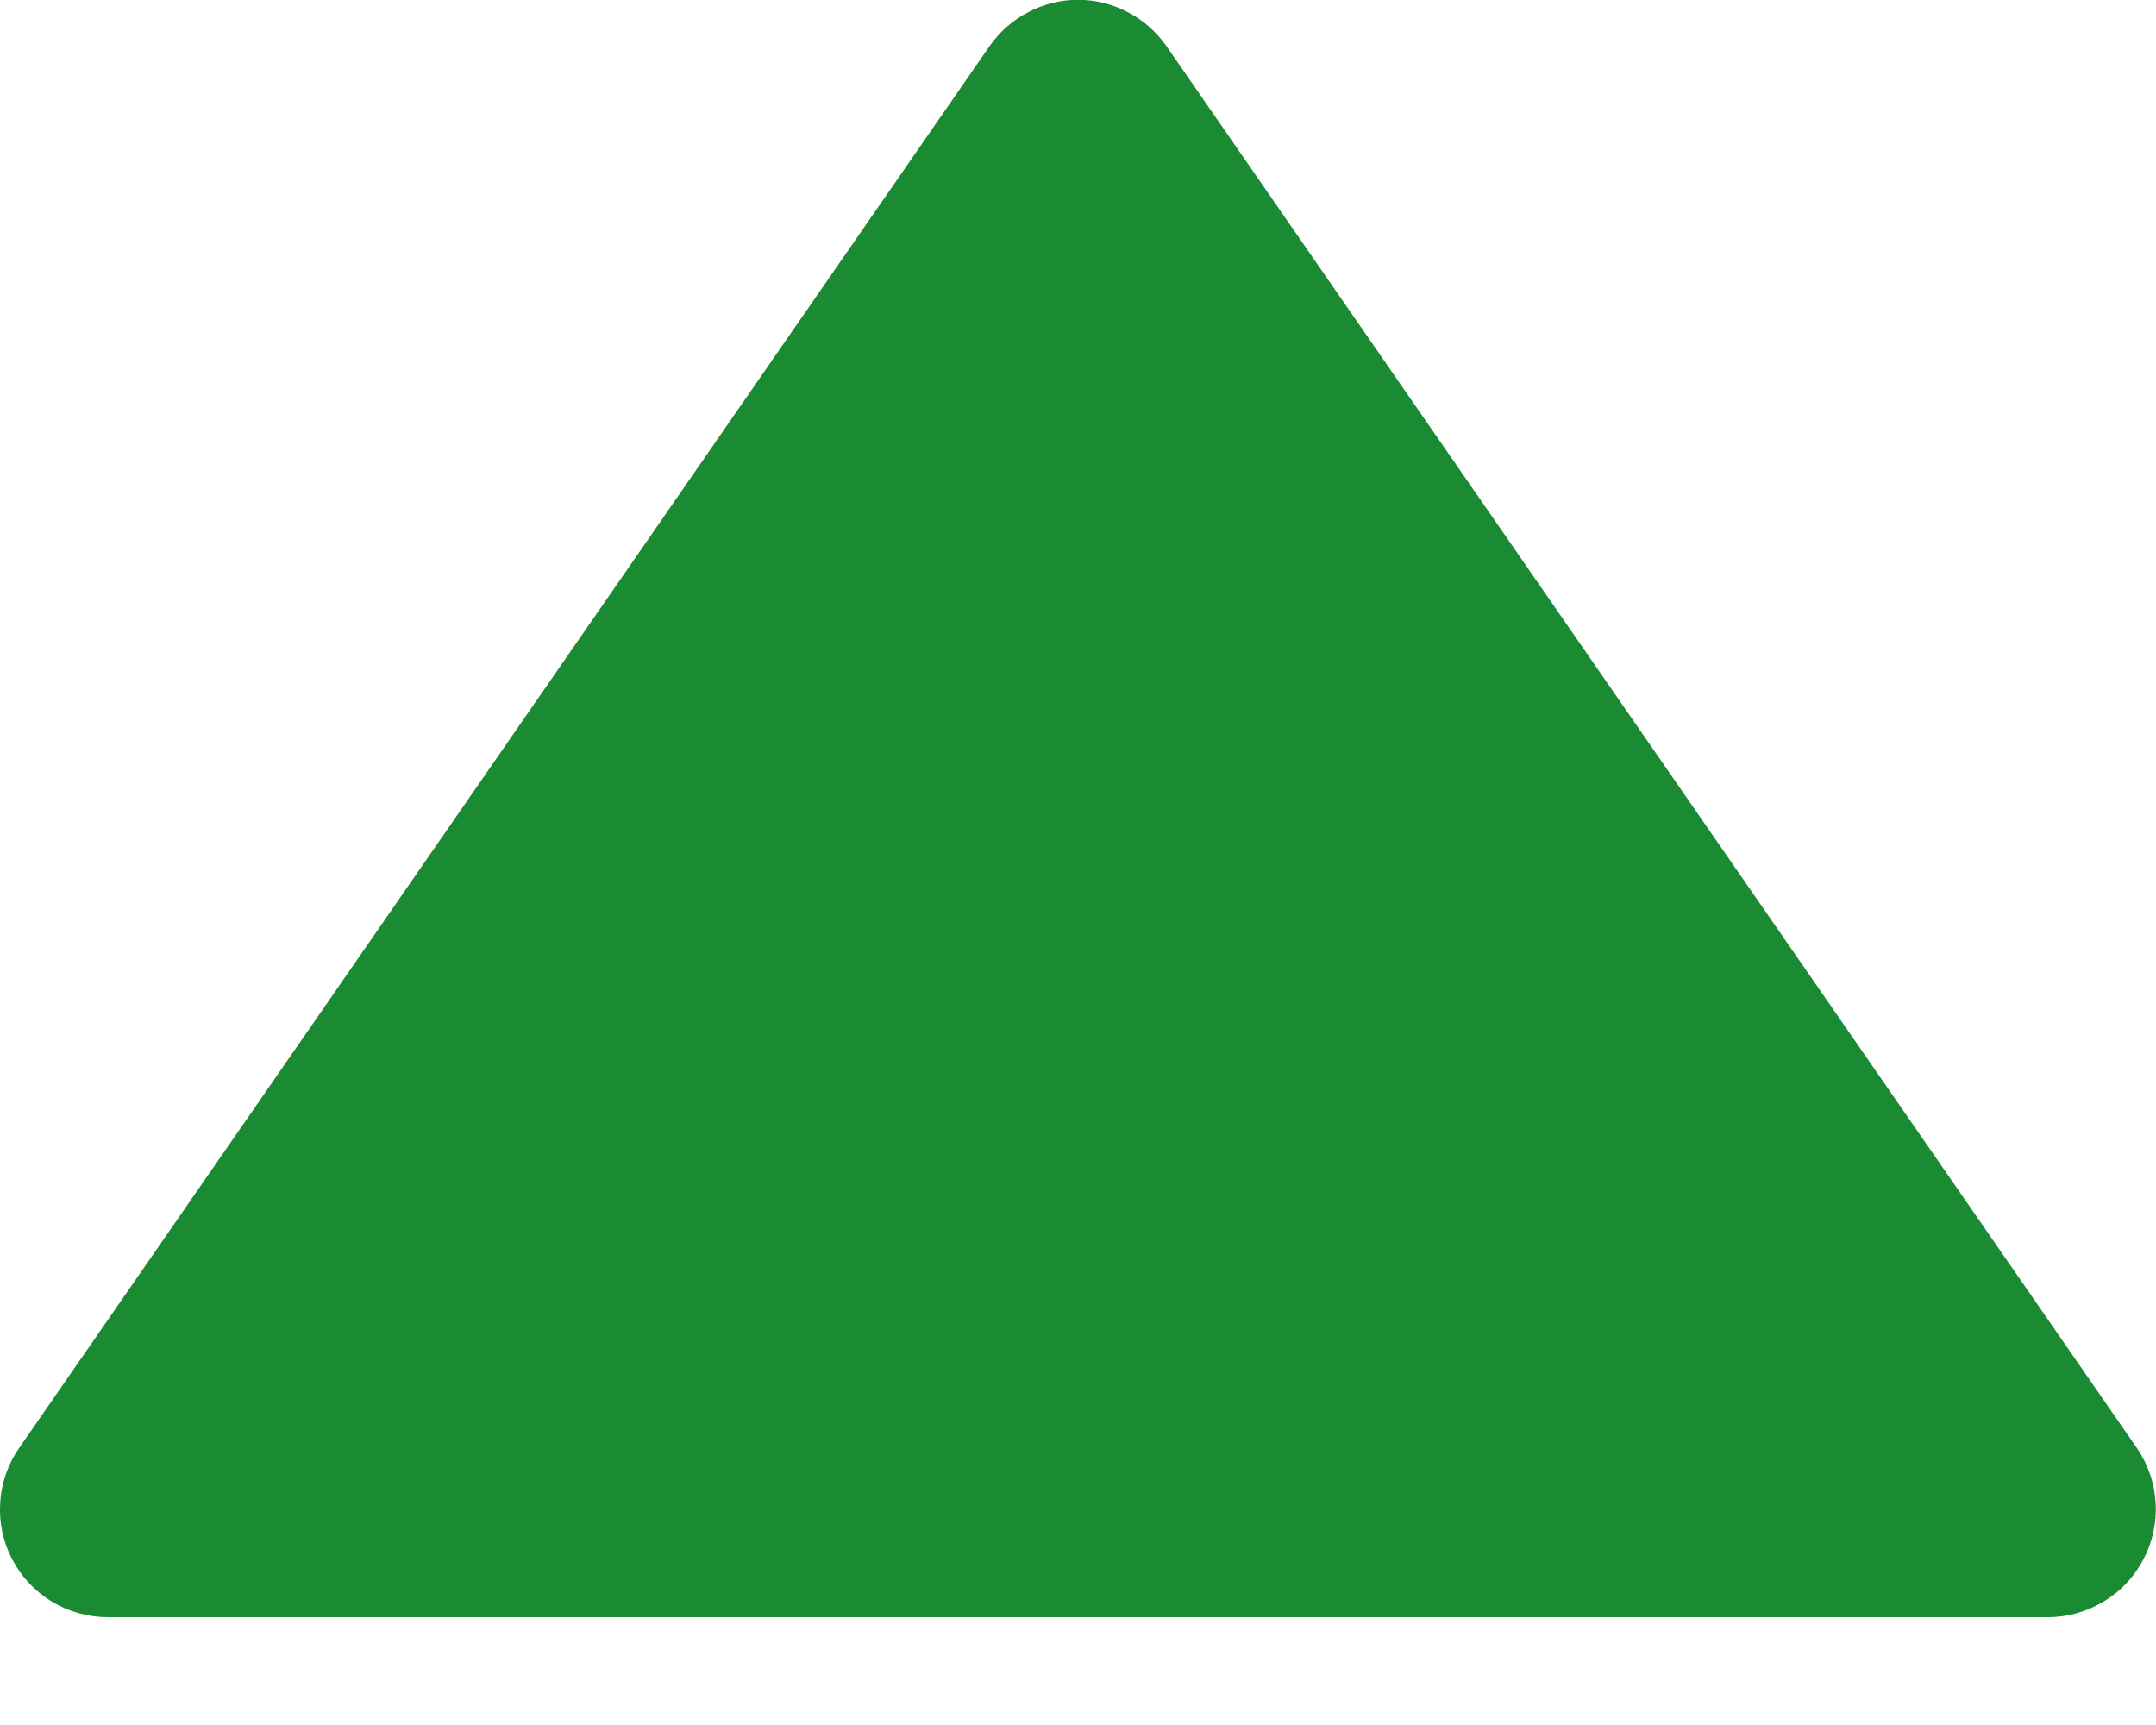 <svg width="10" height="8" viewBox="0 0 10 8" fill="none" xmlns="http://www.w3.org/2000/svg">
<path d="M5.411 0.215C5.365 0.149 5.304 0.094 5.232 0.057C5.161 0.019 5.081 -0.001 5 -0.001C4.919 -0.001 4.84 0.019 4.768 0.057C4.696 0.094 4.635 0.149 4.589 0.215L0.089 6.715C0.037 6.79 0.006 6.878 0.001 6.969C-0.005 7.061 0.014 7.151 0.057 7.232C0.099 7.313 0.163 7.381 0.241 7.428C0.319 7.475 0.409 7.5 0.5 7.5L9.5 7.5C9.591 7.5 9.68 7.474 9.758 7.427C9.836 7.38 9.9 7.312 9.942 7.231C9.984 7.151 10.004 7.06 9.998 6.969C9.993 6.878 9.963 6.791 9.911 6.715L5.411 0.215Z" fill="#1A8B32"/>
</svg>
